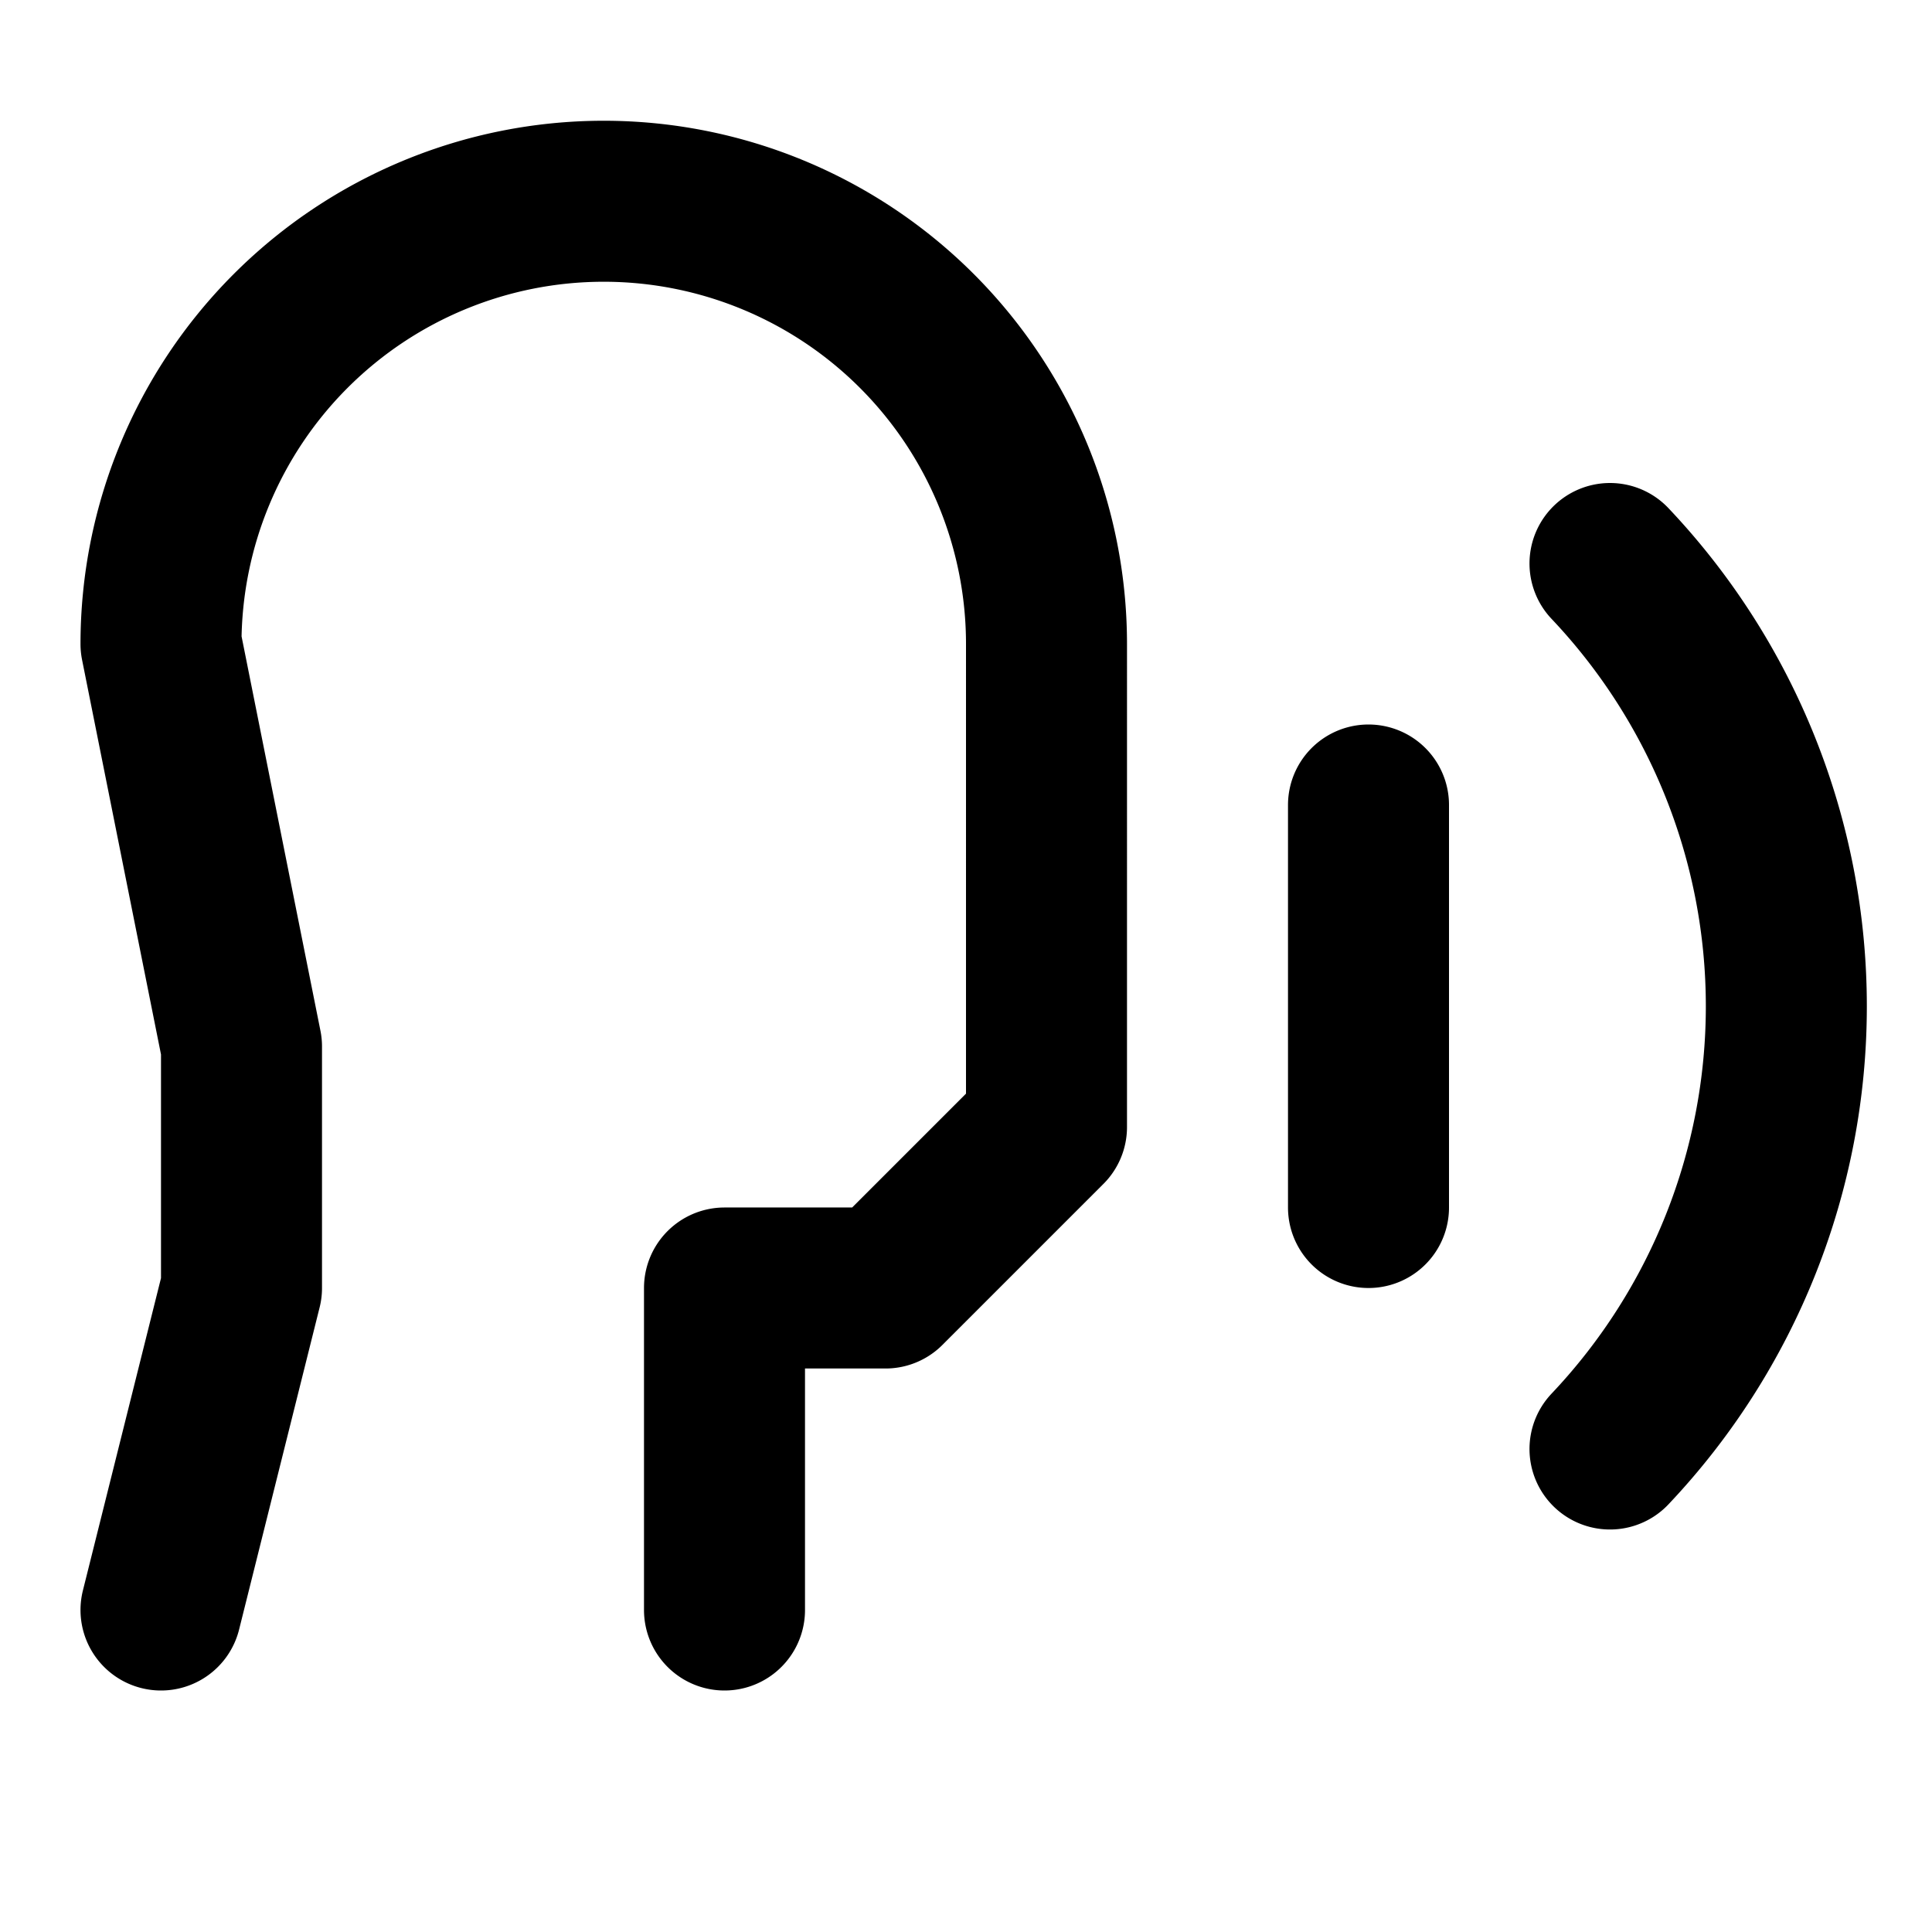 <svg xmlns="http://www.w3.org/2000/svg" width="24" height="24" fill="none" stroke="currentColor" stroke-linecap="round" stroke-linejoin="round" stroke-width="2" viewBox="0 0 24 24"><path d="M9 20v-4h2l2-2V8A5 5 0 0 0 2 8l1 5v3l-1 4m18-2a8 8 0 0 0 0-11m-3 8v-5"/></svg>